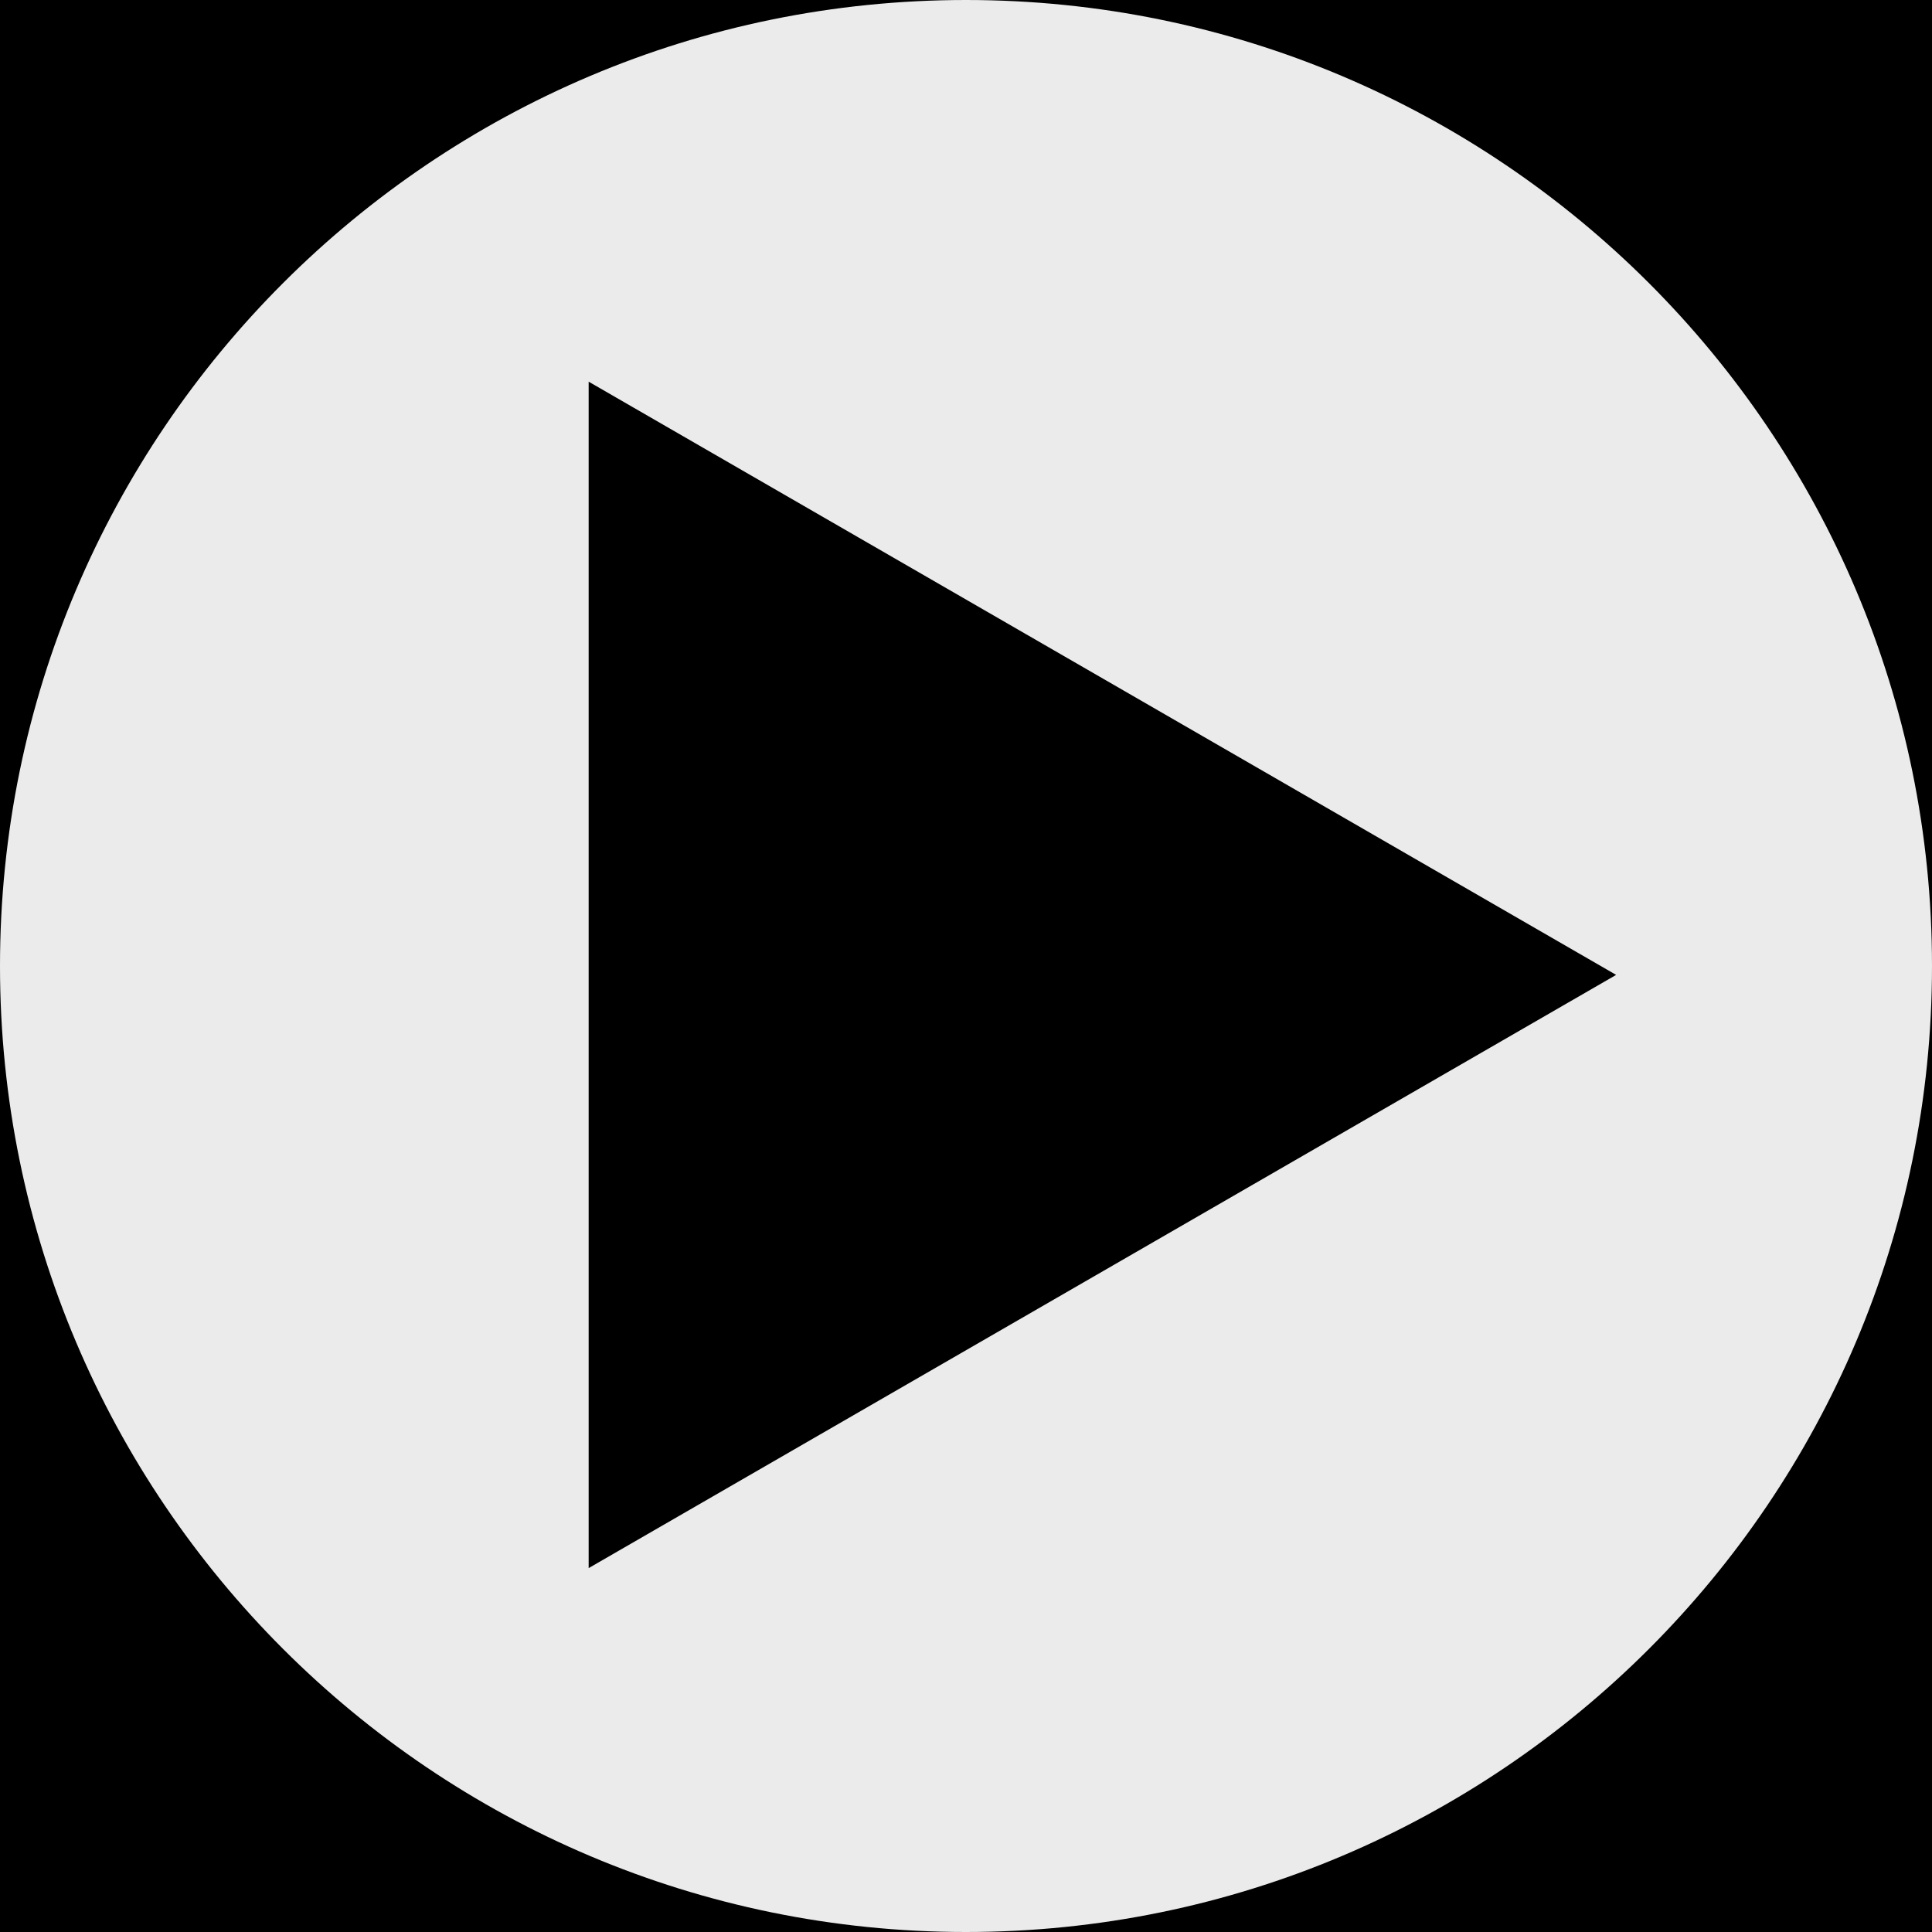 <?xml version="1.0" encoding="UTF-8" standalone="no"?><!-- Generator: Gravit.io --><svg xmlns="http://www.w3.org/2000/svg" xmlns:xlink="http://www.w3.org/1999/xlink" style="isolation:isolate" viewBox="0 0 128 128" width="128pt" height="128pt"><rect x="0" y="0" width="128" height="128" fill="#808080" stroke="none"/><defs><clipPath id="_clipPath_DqeDSR0sbVlZKTD1O3l4EidB03q3xq7s"><rect x="0" y="0" width="128" height="128"/></clipPath></defs><g clip-path="url(#_clipPath_DqeDSR0sbVlZKTD1O3l4EidB03q3xq7s)"><rect x="0" y="0" width="128" height="128" style="fill:rgb(0,0,0)"/><path d=" M 0 64 C 0 28.677 28.677 0 64 0 C 99.323 0 128 28.677 128 64 C 128 99.323 99.323 128 64 128 C 28.677 128 0 99.323 0 64 Z  M 107.074 64.589 L 73.037 84.24 L 39 103.891 L 39 64.589 L 39 25.287 L 73.037 44.938 L 107.074 64.589 Z " fill-rule="evenodd" fill="rgb(235,235,235)"/></g></svg>